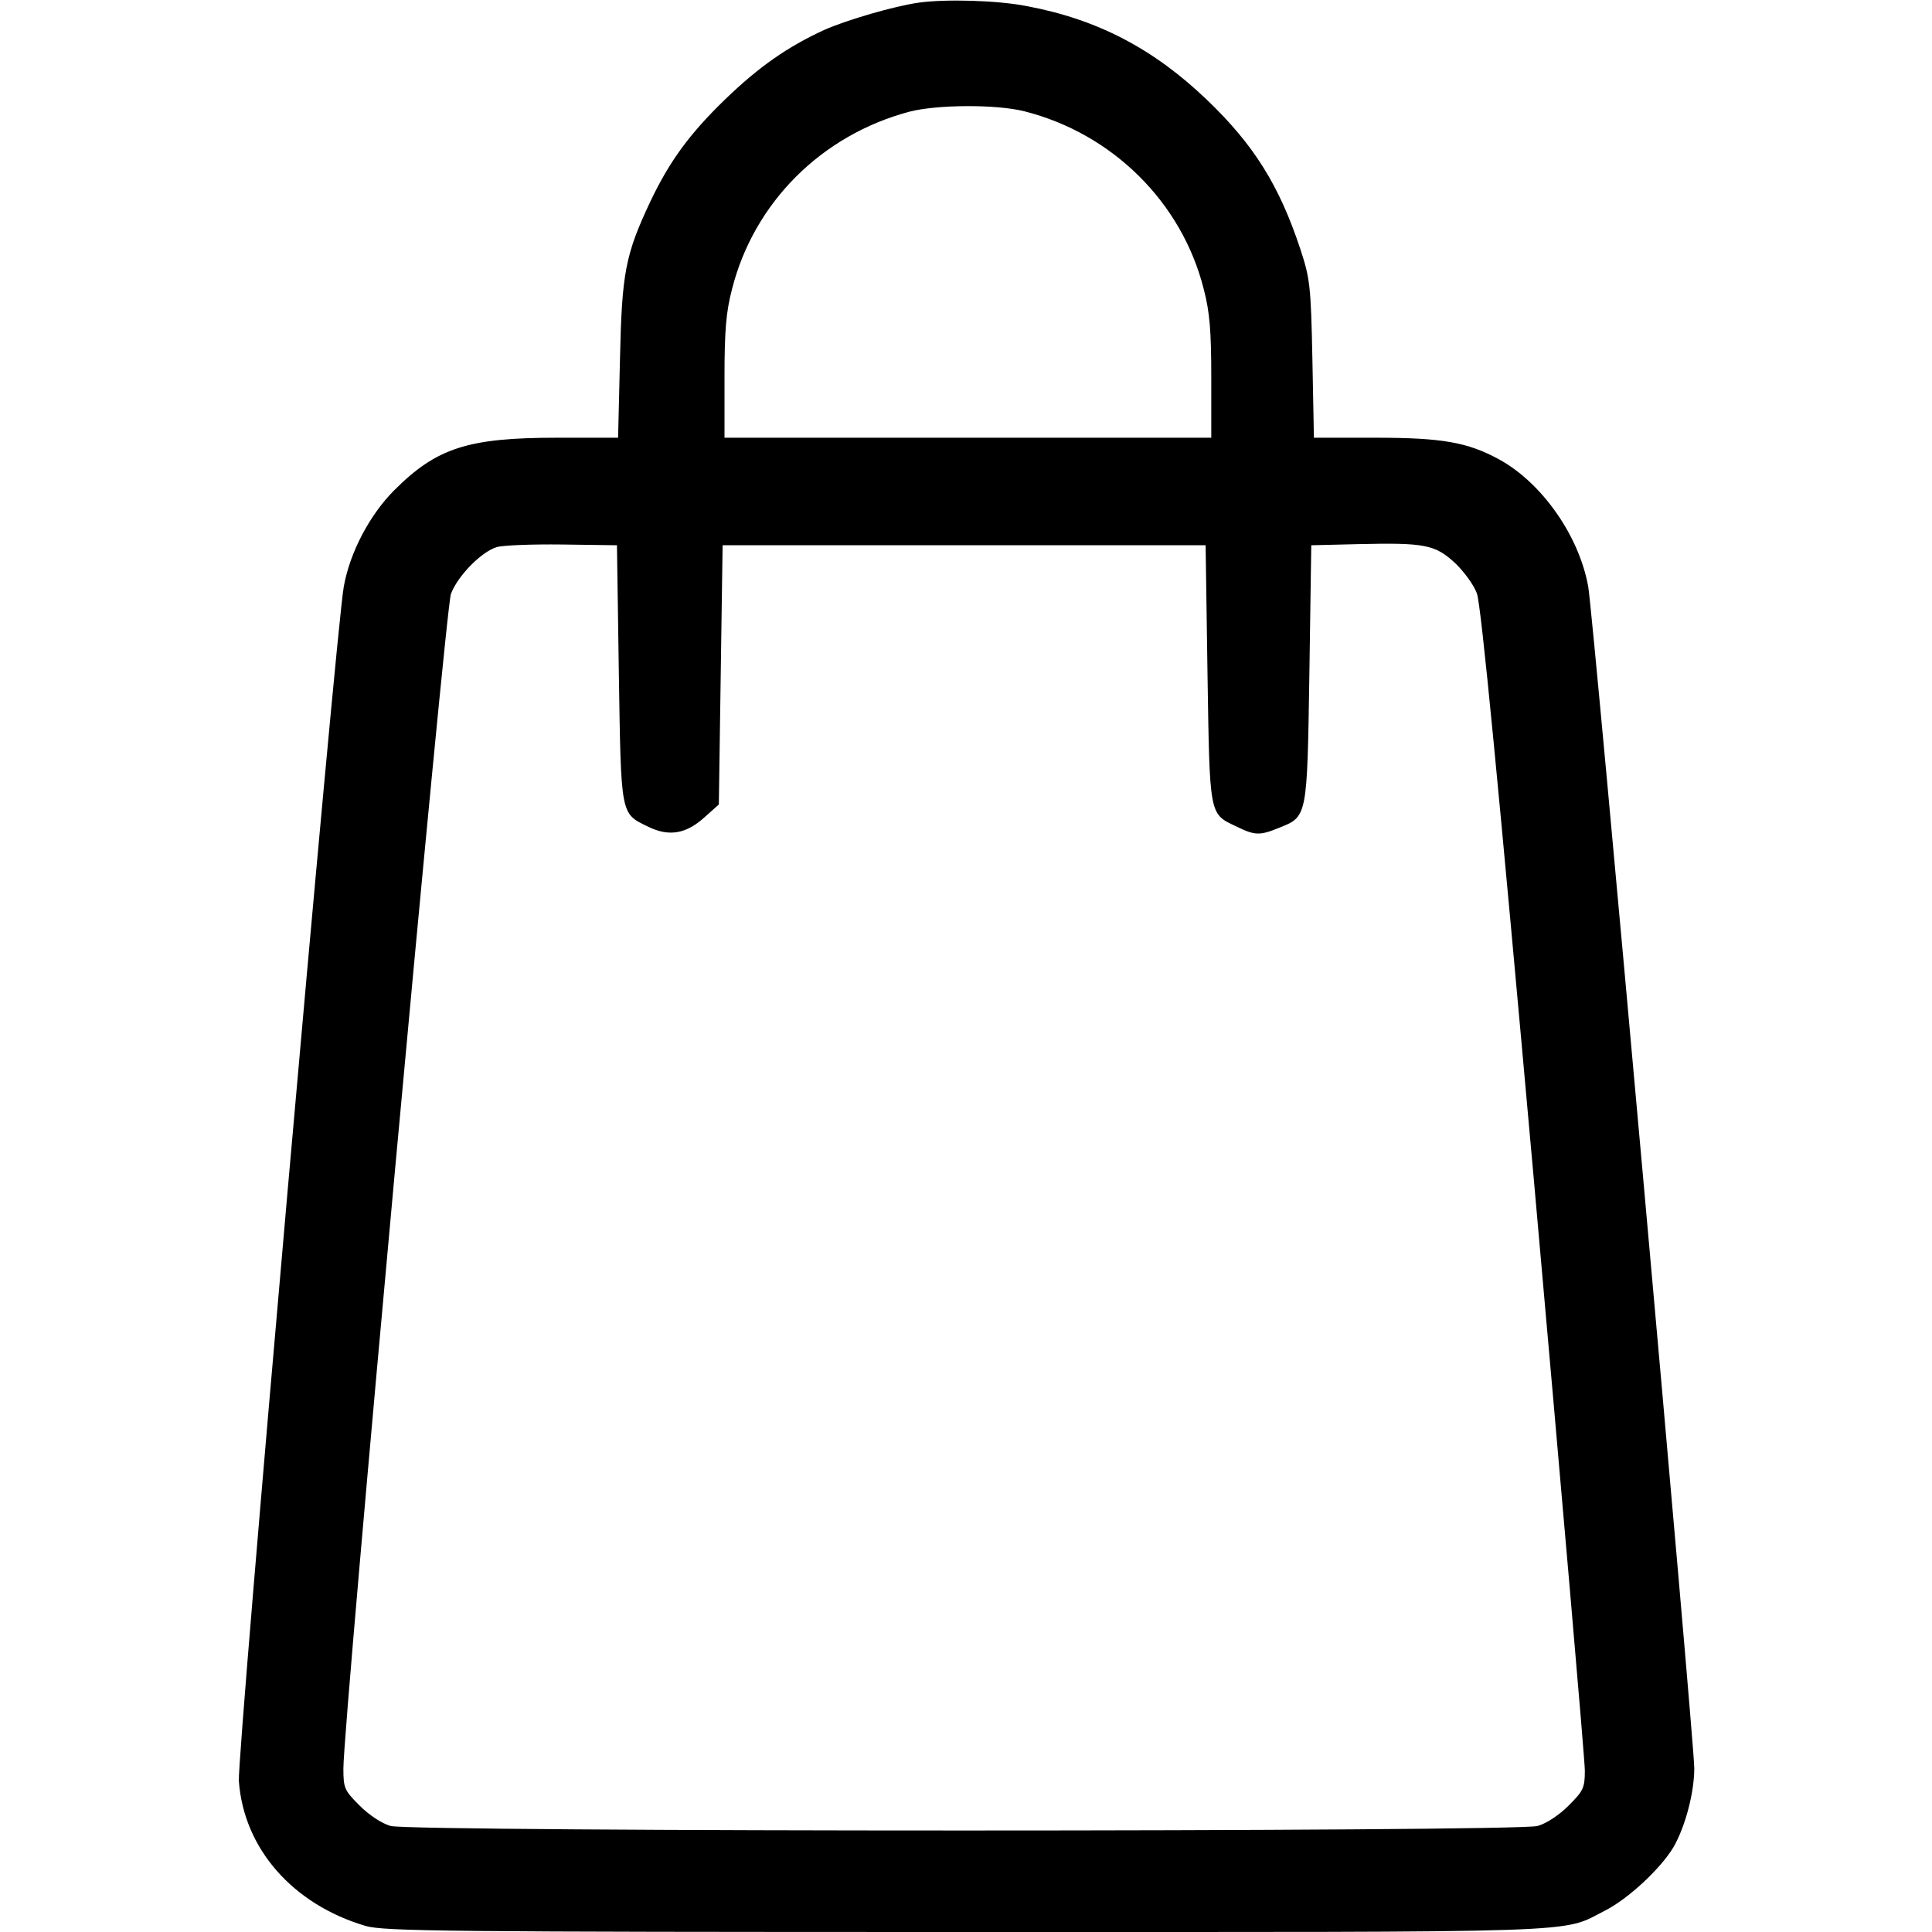 <?xml version="1.0" standalone="no"?>
<!DOCTYPE svg PUBLIC "-//W3C//DTD SVG 20010904//EN"
 "http://www.w3.org/TR/2001/REC-SVG-20010904/DTD/svg10.dtd">
<svg version="1.0" xmlns="http://www.w3.org/2000/svg"
 width="512pt" height="512pt" viewBox="0 0 512 512"
 preserveAspectRatio="xMidYMid meet">

<g transform="translate(0,512) scale(0.1,-0.1)"
fill="#000000" stroke="none">
<path d="M2435 5113 c-65 -9 -191 -46 -250 -72 -98 -45 -174 -98 -264 -185
-94 -91 -147 -164 -197 -269 -67 -142 -76 -190 -81 -419 l-5 -208 -162 0
c-236 0 -319 -27 -431 -139 -65 -65 -118 -165 -134 -256 -21 -115 -283 -3098
-278 -3165 13 -179 143 -327 336 -384 49 -14 214 -16 1591 -16 1681 0 1574 -4
1694 57 61 31 147 111 181 168 31 54 55 144 55 209 0 72 -268 3060 -281 3131
-24 135 -123 276 -237 338 -83 45 -150 57 -328 57 l-162 0 -4 208 c-4 193 -6
213 -32 292 -56 169 -123 276 -247 395 -142 136 -291 214 -479 249 -76 15
-213 19 -285 9z m280 -288 c233 -59 417 -241 475 -471 16 -61 20 -111 20 -236
l0 -158 -645 0 -645 0 0 158 c0 126 4 175 20 236 58 229 237 408 470 470 73
19 230 20 305 1z m-1075 -1490 c6 -380 4 -370 78 -406 55 -27 101 -19 150 26
l37 33 5 344 5 343 640 0 640 0 5 -340 c6 -379 4 -371 76 -405 49 -24 62 -25
113 -4 76 30 75 27 81 409 l5 340 125 3 c175 4 203 -1 256 -50 23 -22 50 -58
58 -81 11 -29 57 -505 151 -1555 74 -832 135 -1536 135 -1564 0 -46 -4 -54
-43 -93 -25 -25 -58 -47 -82 -54 -57 -16 -2983 -16 -3040 0 -24 7 -57 29 -82
54 -40 40 -43 46 -43 98 0 123 270 3072 285 3113 18 48 80 111 121 124 16 5
94 8 174 7 l145 -2 5 -340z"/>
</g>
</svg>
